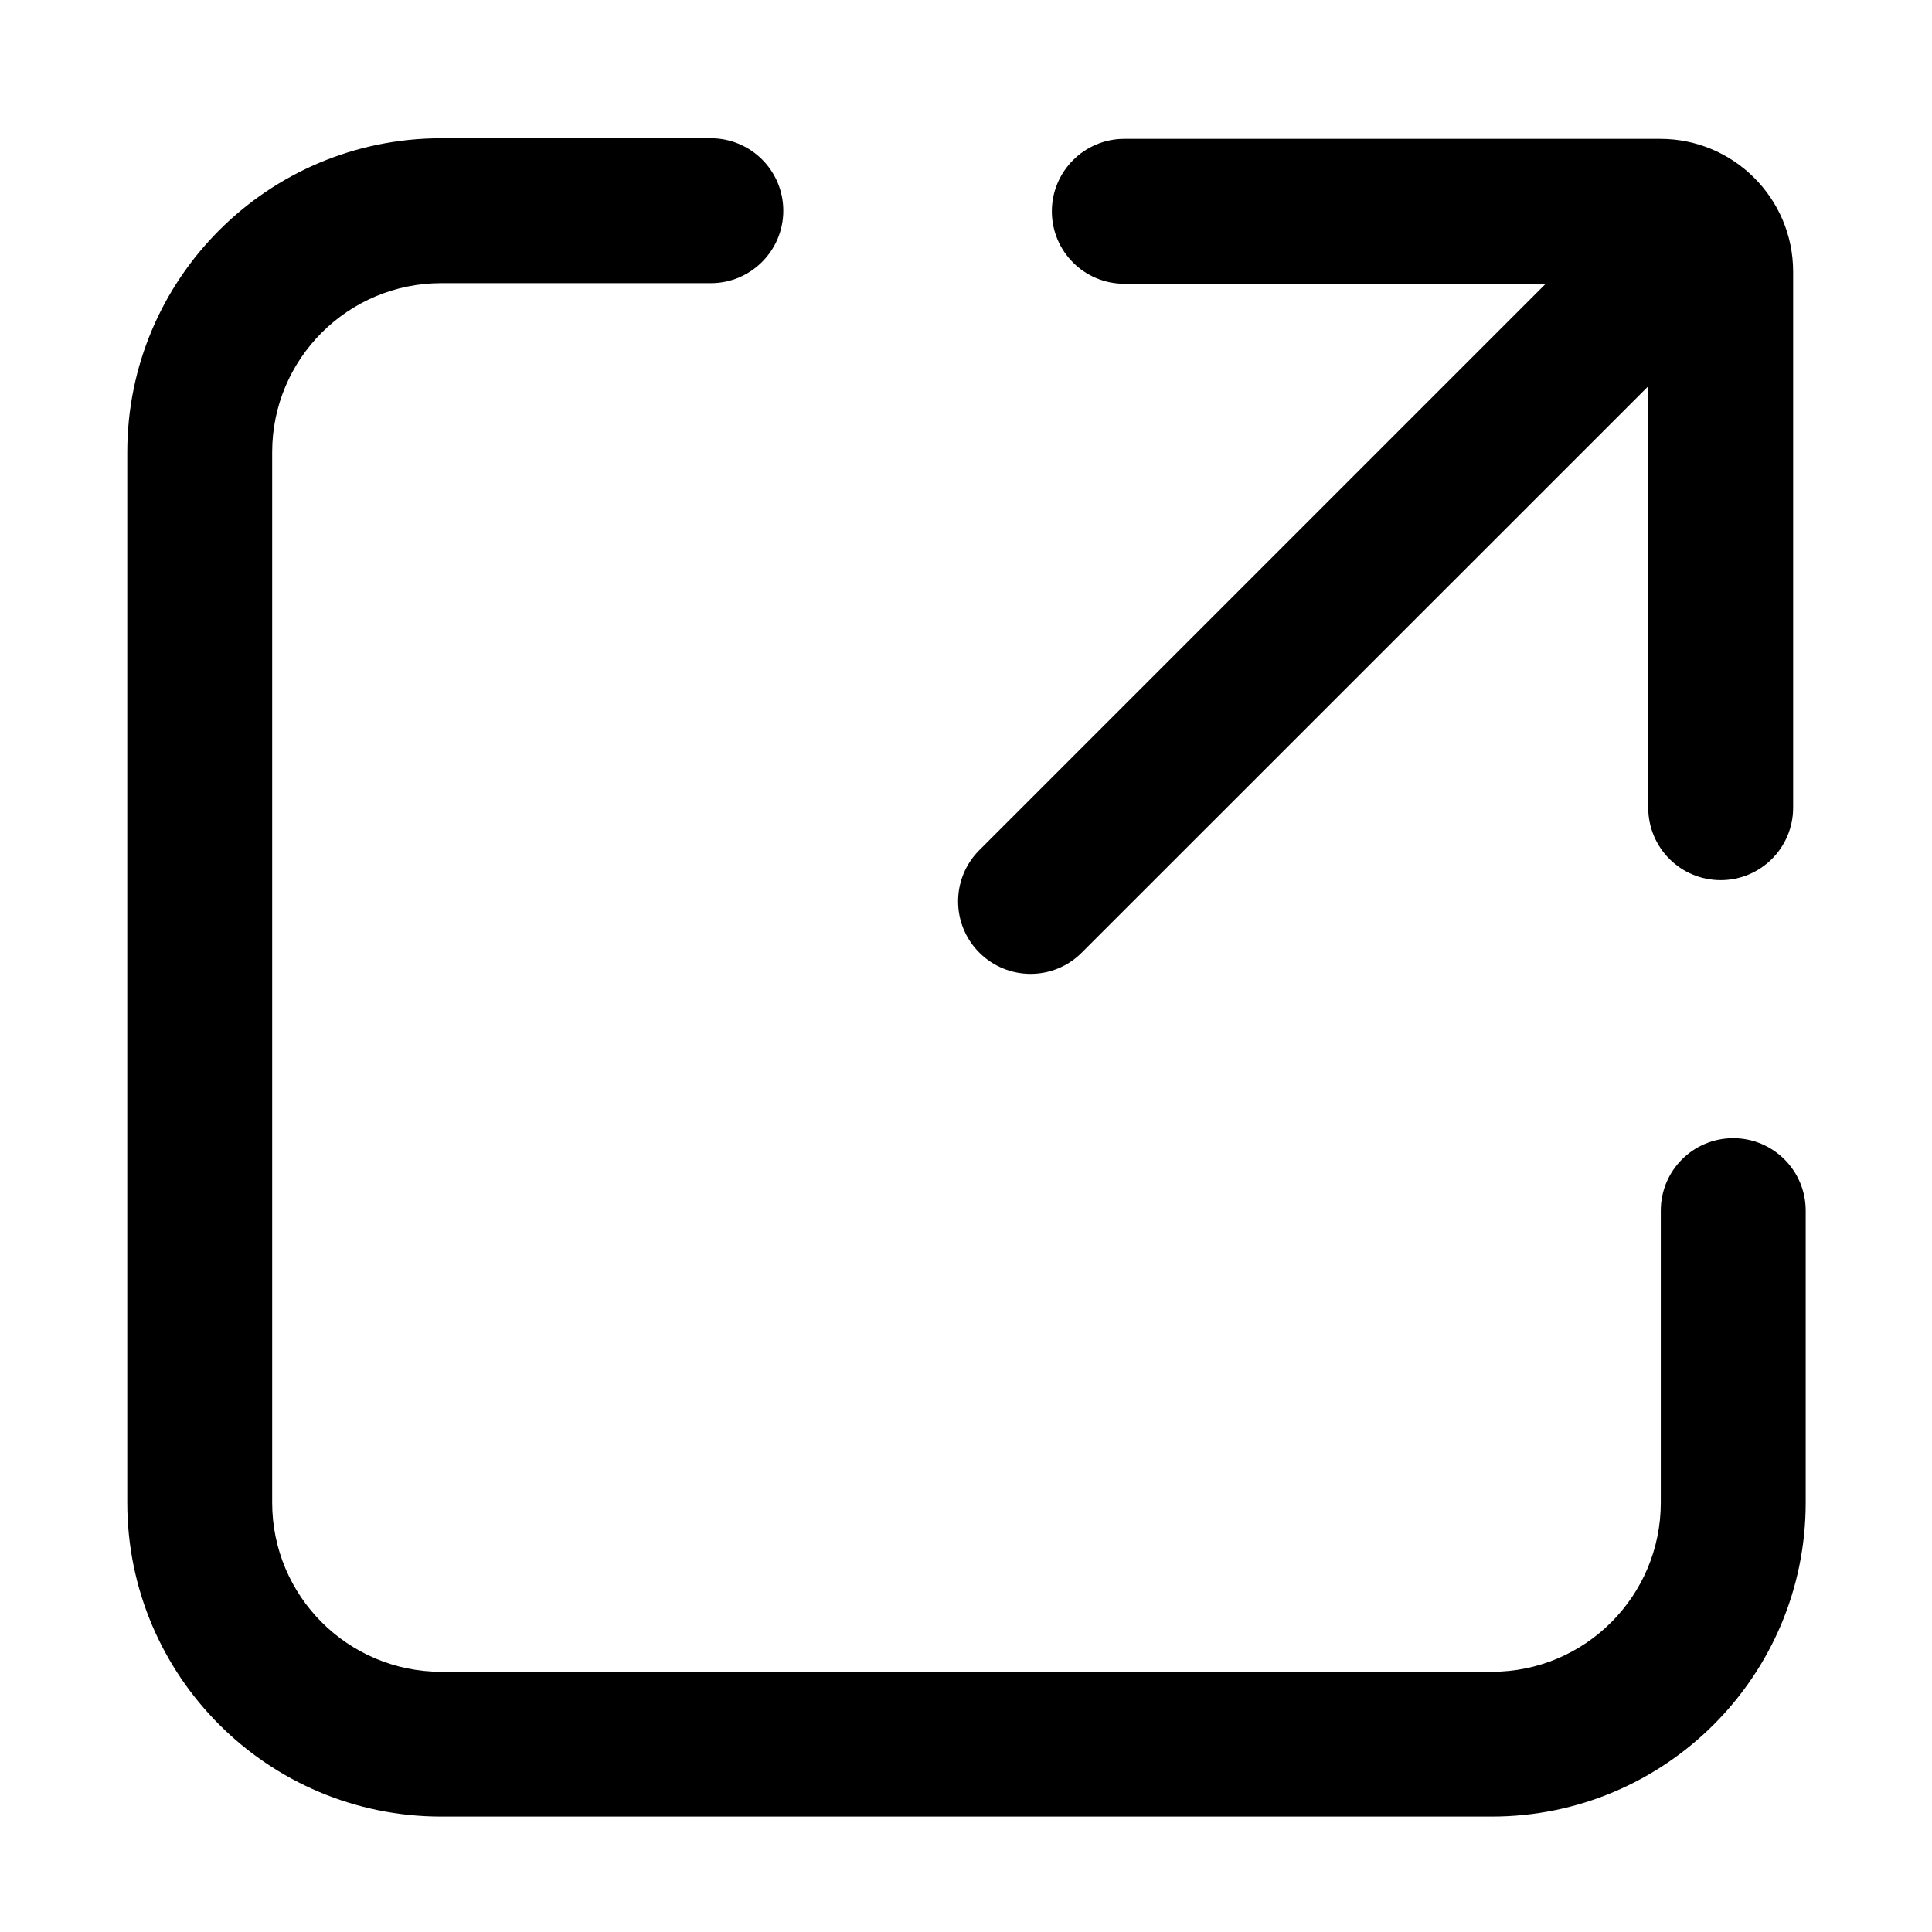 <svg width="16" height="16" viewBox="0 0 16 16" fill="none" xmlns="http://www.w3.org/2000/svg">
<path d="M5.887 2.345L3.654 2.345C2.881 2.345 2.254 2.972 2.254 3.745L2.254 12.444C2.254 13.218 2.881 13.845 3.654 13.845L12.354 13.845C13.127 13.845 13.754 13.218 13.754 12.444V10.026C13.754 9.694 14.022 9.426 14.354 9.426C14.685 9.426 14.954 9.694 14.954 10.026V12.444C14.954 13.88 13.789 15.044 12.354 15.044L3.654 15.044C2.218 15.044 1.054 13.88 1.054 12.444L1.054 3.745C1.054 2.309 2.218 1.145 3.654 1.145L5.887 1.145C6.218 1.145 6.487 1.413 6.487 1.745C6.487 2.076 6.218 2.345 5.887 2.345Z" fill="black"/>
<path d="M8.711 1.75C8.711 1.419 8.98 1.15 9.311 1.15H13.75C14.357 1.15 14.85 1.643 14.85 2.25V6.689C14.85 7.021 14.581 7.289 14.25 7.289C13.918 7.289 13.65 7.021 13.65 6.689V3.199L8.959 7.889C8.725 8.124 8.345 8.124 8.11 7.889C7.876 7.655 7.876 7.275 8.11 7.041L12.801 2.35H9.311C8.98 2.35 8.711 2.082 8.711 1.75Z" fill="black"/>
</svg>
